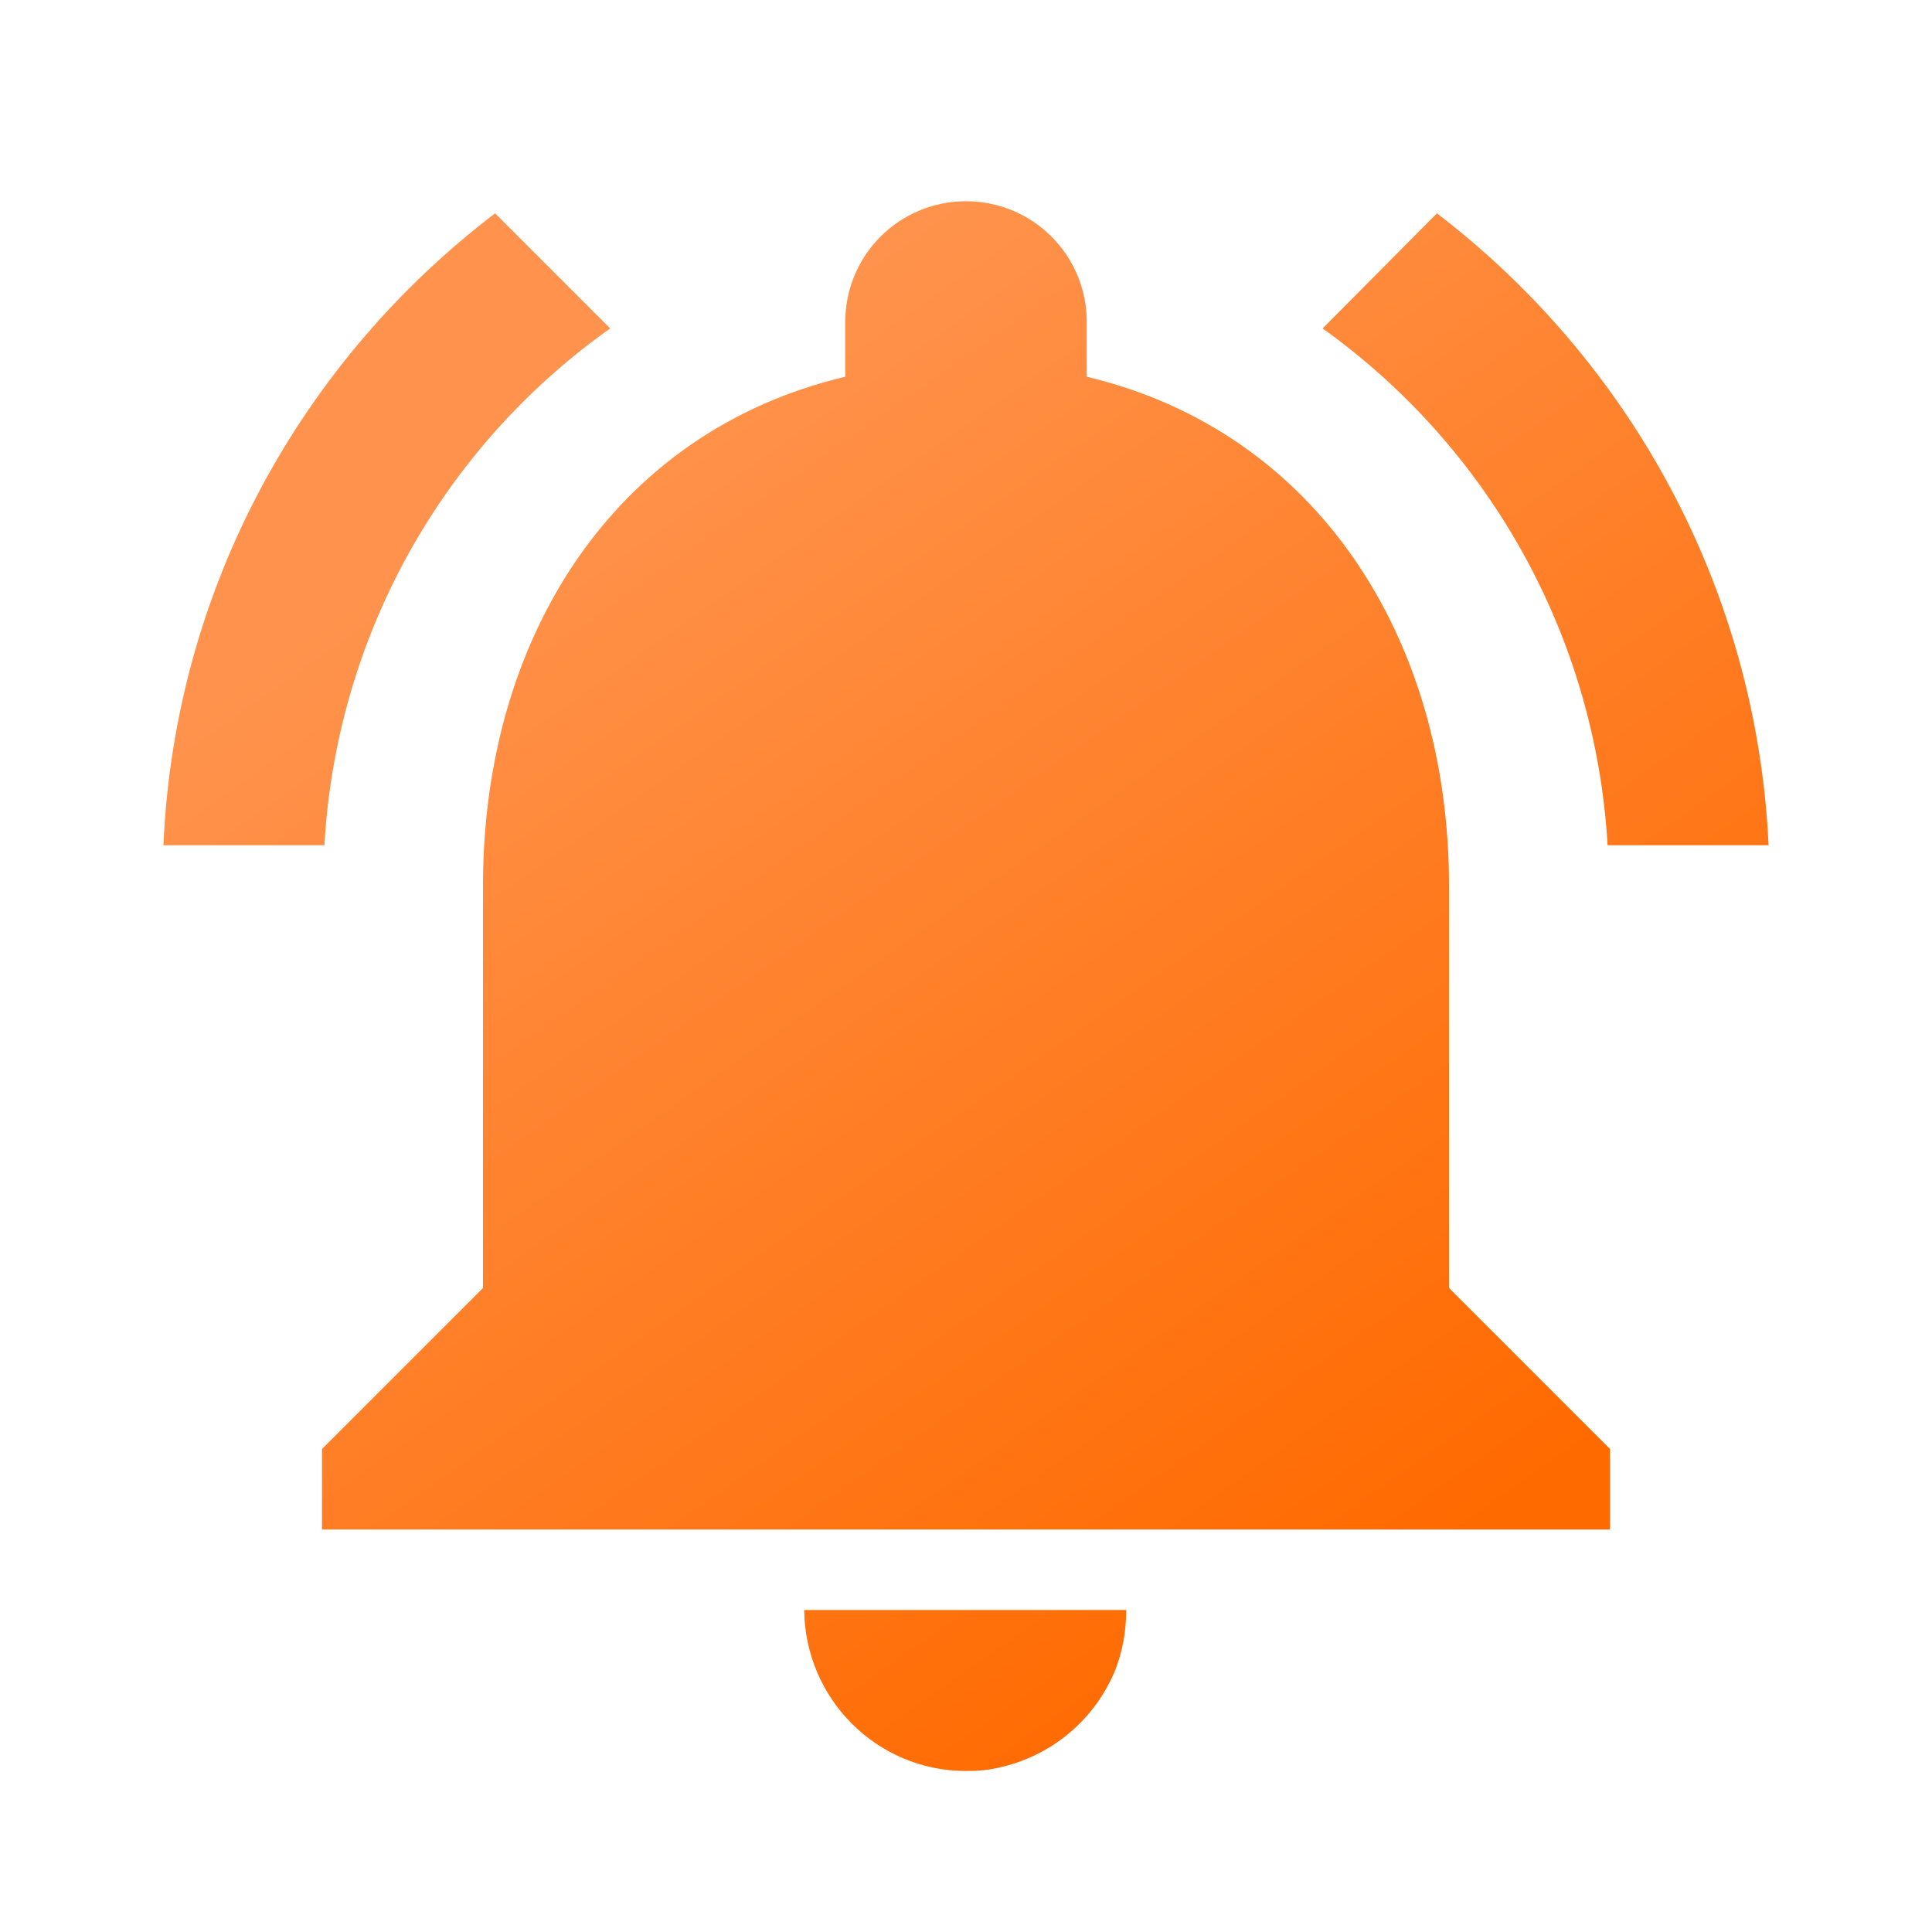 <svg width="24" height="24" viewBox="0 0 24 24" fill="none" xmlns="http://www.w3.org/2000/svg">
<path d="M7.58 4.08L6.15 2.65C3.75 4.48 2.17 7.3 2.03 10.5H4.03C4.101 9.232 4.457 7.996 5.071 6.884C5.686 5.773 6.544 4.814 7.58 4.08ZM19.97 10.5H21.97C21.82 7.3 20.24 4.48 17.85 2.65L16.43 4.08C17.462 4.818 18.316 5.778 18.928 6.888C19.541 7.999 19.897 9.233 19.97 10.5ZM18 11C18 7.93 16.36 5.36 13.5 4.68V4C13.5 3.17 12.83 2.5 12 2.5C11.17 2.5 10.5 3.17 10.5 4V4.68C7.63 5.36 6 7.92 6 11V16L4 18V19H20V18L18 16V11ZM12 22C12.14 22 12.27 21.99 12.4 21.96C13.05 21.82 13.58 21.38 13.84 20.78C13.94 20.54 13.99 20.28 13.99 20H9.99C10 21.1 10.89 22 12 22Z" fill="url(#paint0_linear_416_1650)"/>
<defs>
<linearGradient id="paint0_linear_416_1650" x1="7.101" y1="5.543" x2="17.116" y2="19.788" gradientUnits="userSpaceOnUse">
<stop stop-color="#FF934D"/>
<stop offset="1" stop-color="#FF6A00"/>
</linearGradient>
</defs>
</svg>
